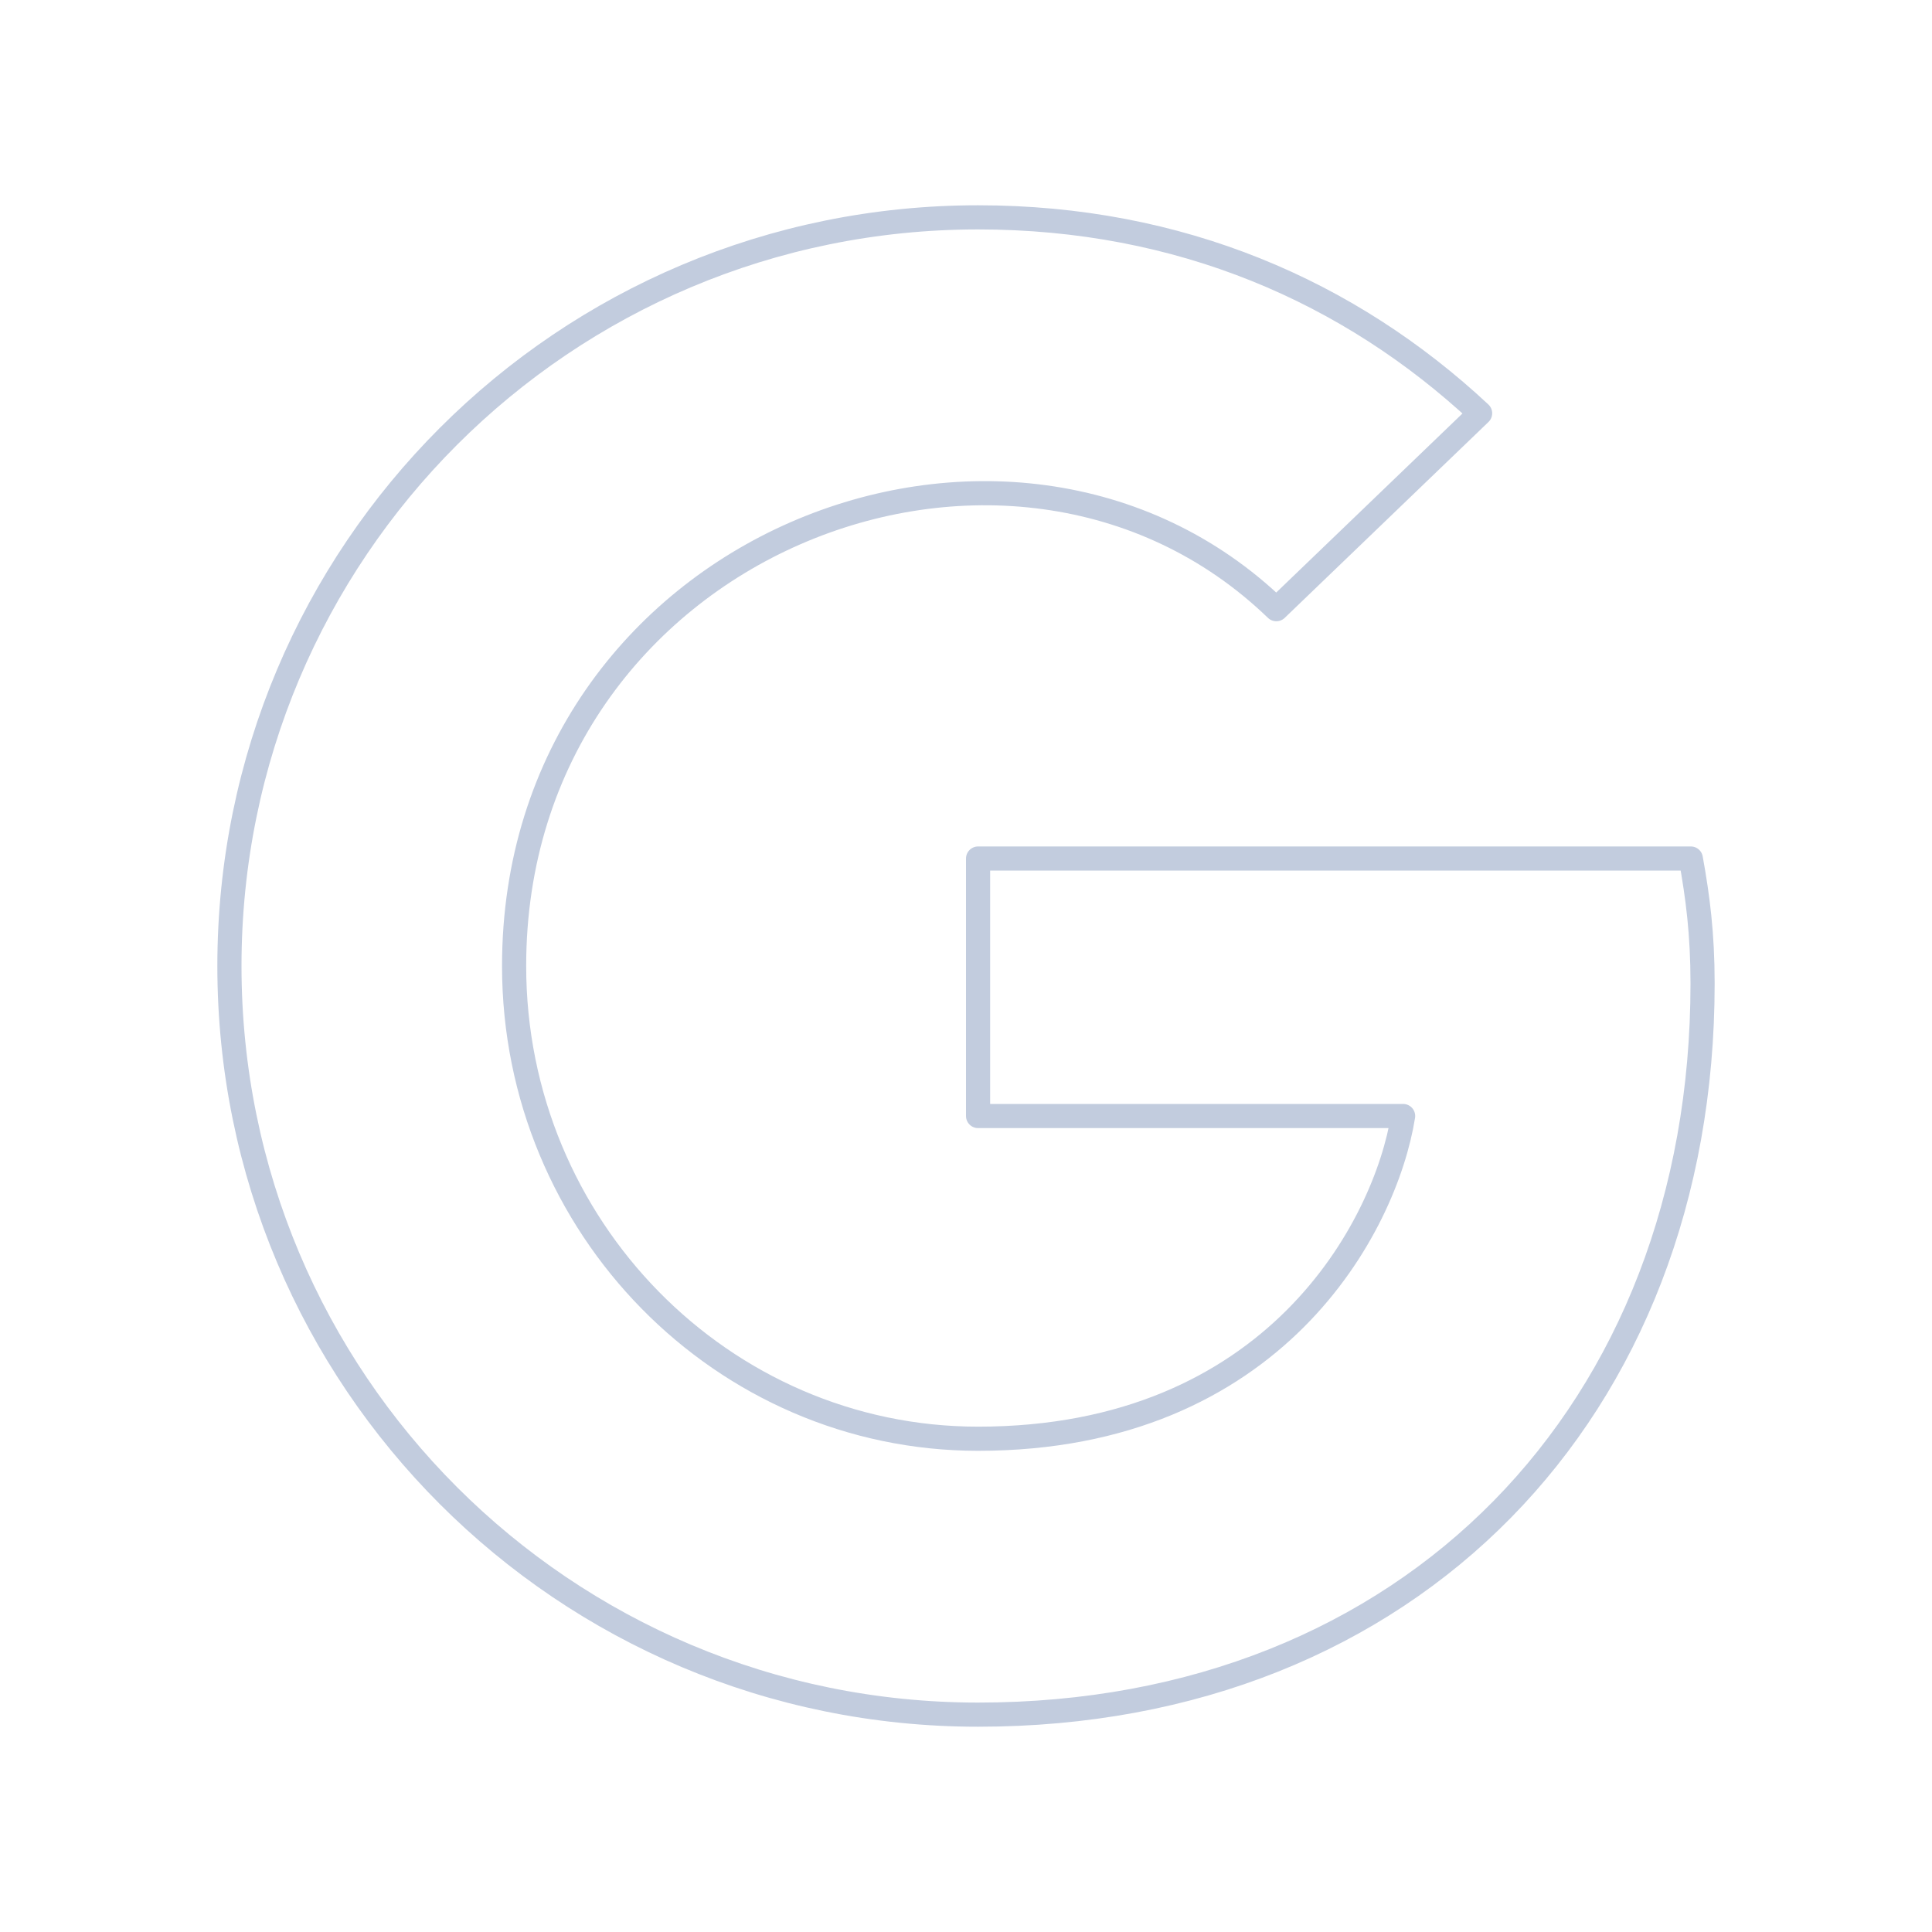 <svg width="80" height="80" viewBox="0 0 80 80" fill="none" xmlns="http://www.w3.org/2000/svg">
  <path d="M70.5 40.725C70.5 58.413 58.388 71 40.5 71C23.35 71 9.5 57.15 9.5 40C9.5 22.85 23.35 9 40.5 9C48.85 9 55.875 12.062 61.288 17.113L52.85 25.225C41.812 14.575 21.288 22.575 21.288 40C21.288 50.812 29.925 59.575 40.5 59.575C52.775 59.575 57.375 50.775 58.1 46.212H40.5V35.55H70.013C70.3 37.138 70.5 38.663 70.5 40.725Z" stroke="#C2CCDE" stroke-linecap="round" stroke-linejoin="round" />
</svg>